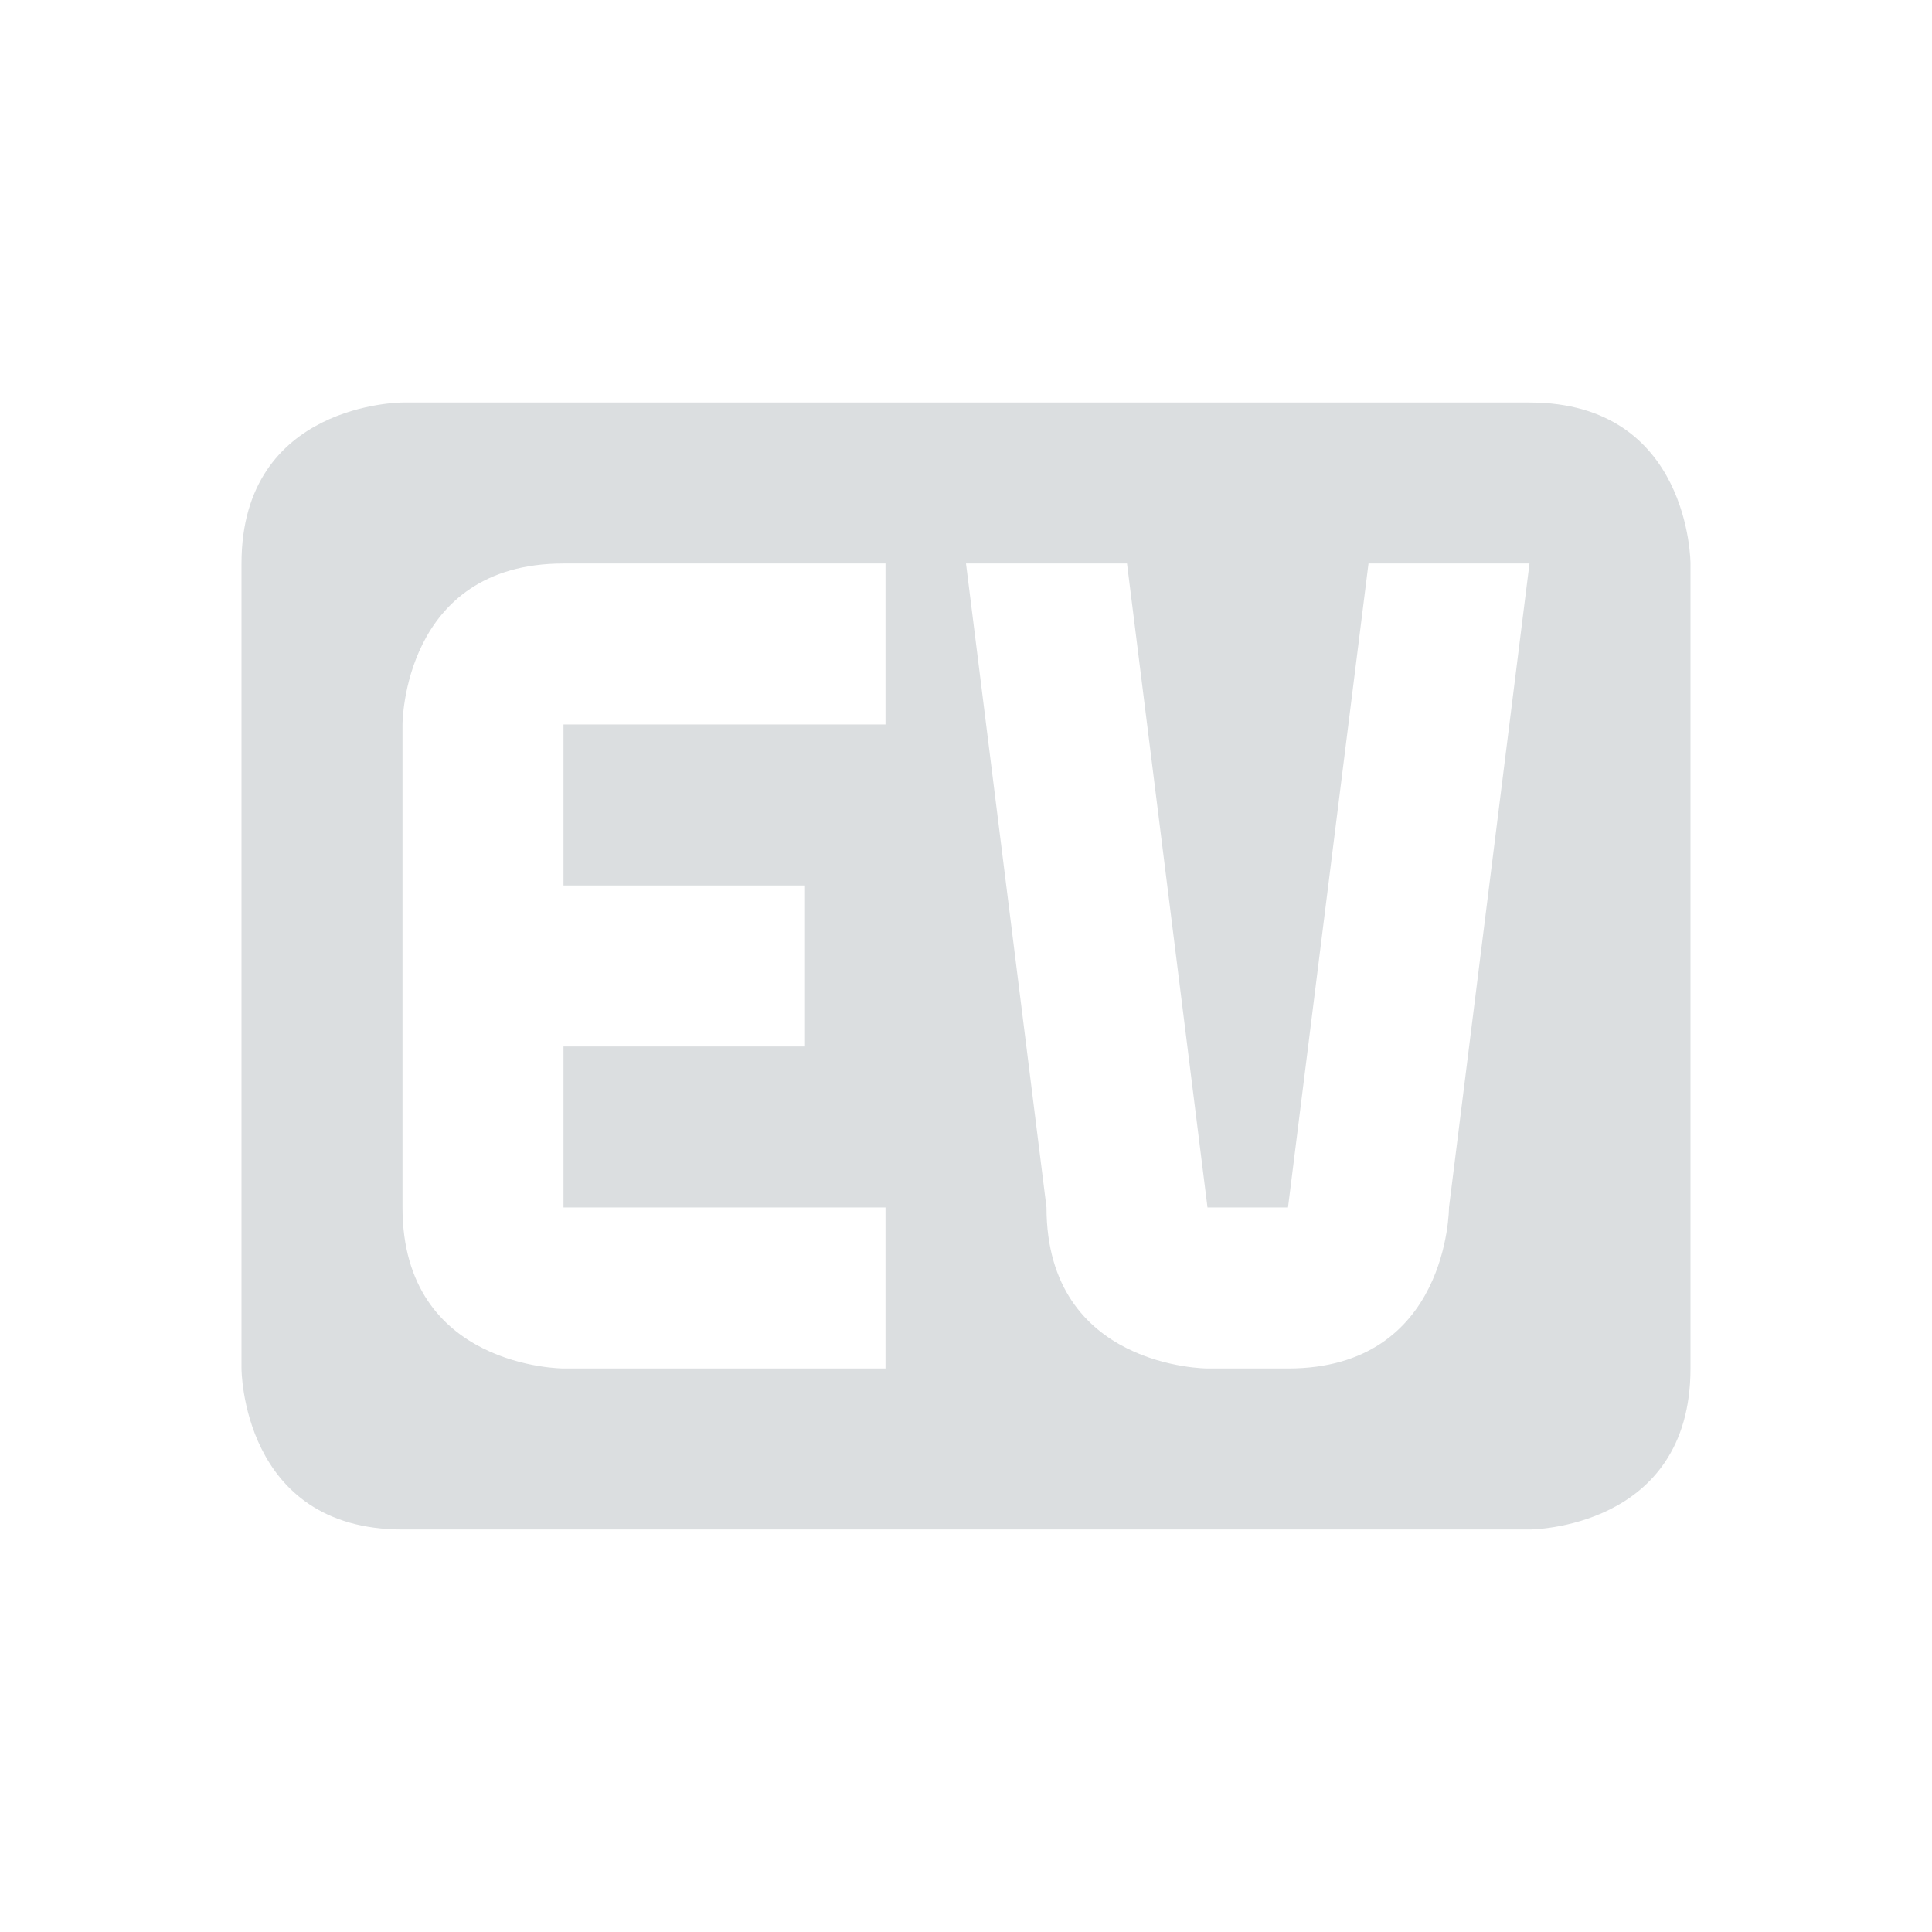 <svg height="24" width="24" xmlns="http://www.w3.org/2000/svg"><path d="m5 5s-2 0-2 2v10s0 2 2 2h14s2 0 2-2v-10s0-2-2-2zm2 2h4v2h-4v2h3v2h-3v2h4v2h-4s-2 0-2-2v-6s0-2 2-2zm5 0h2l1 8h1l1-8h2l-1 8s0 2-2 2h-1s-2 0-2-2z" fill="#dbdee0"/></svg>